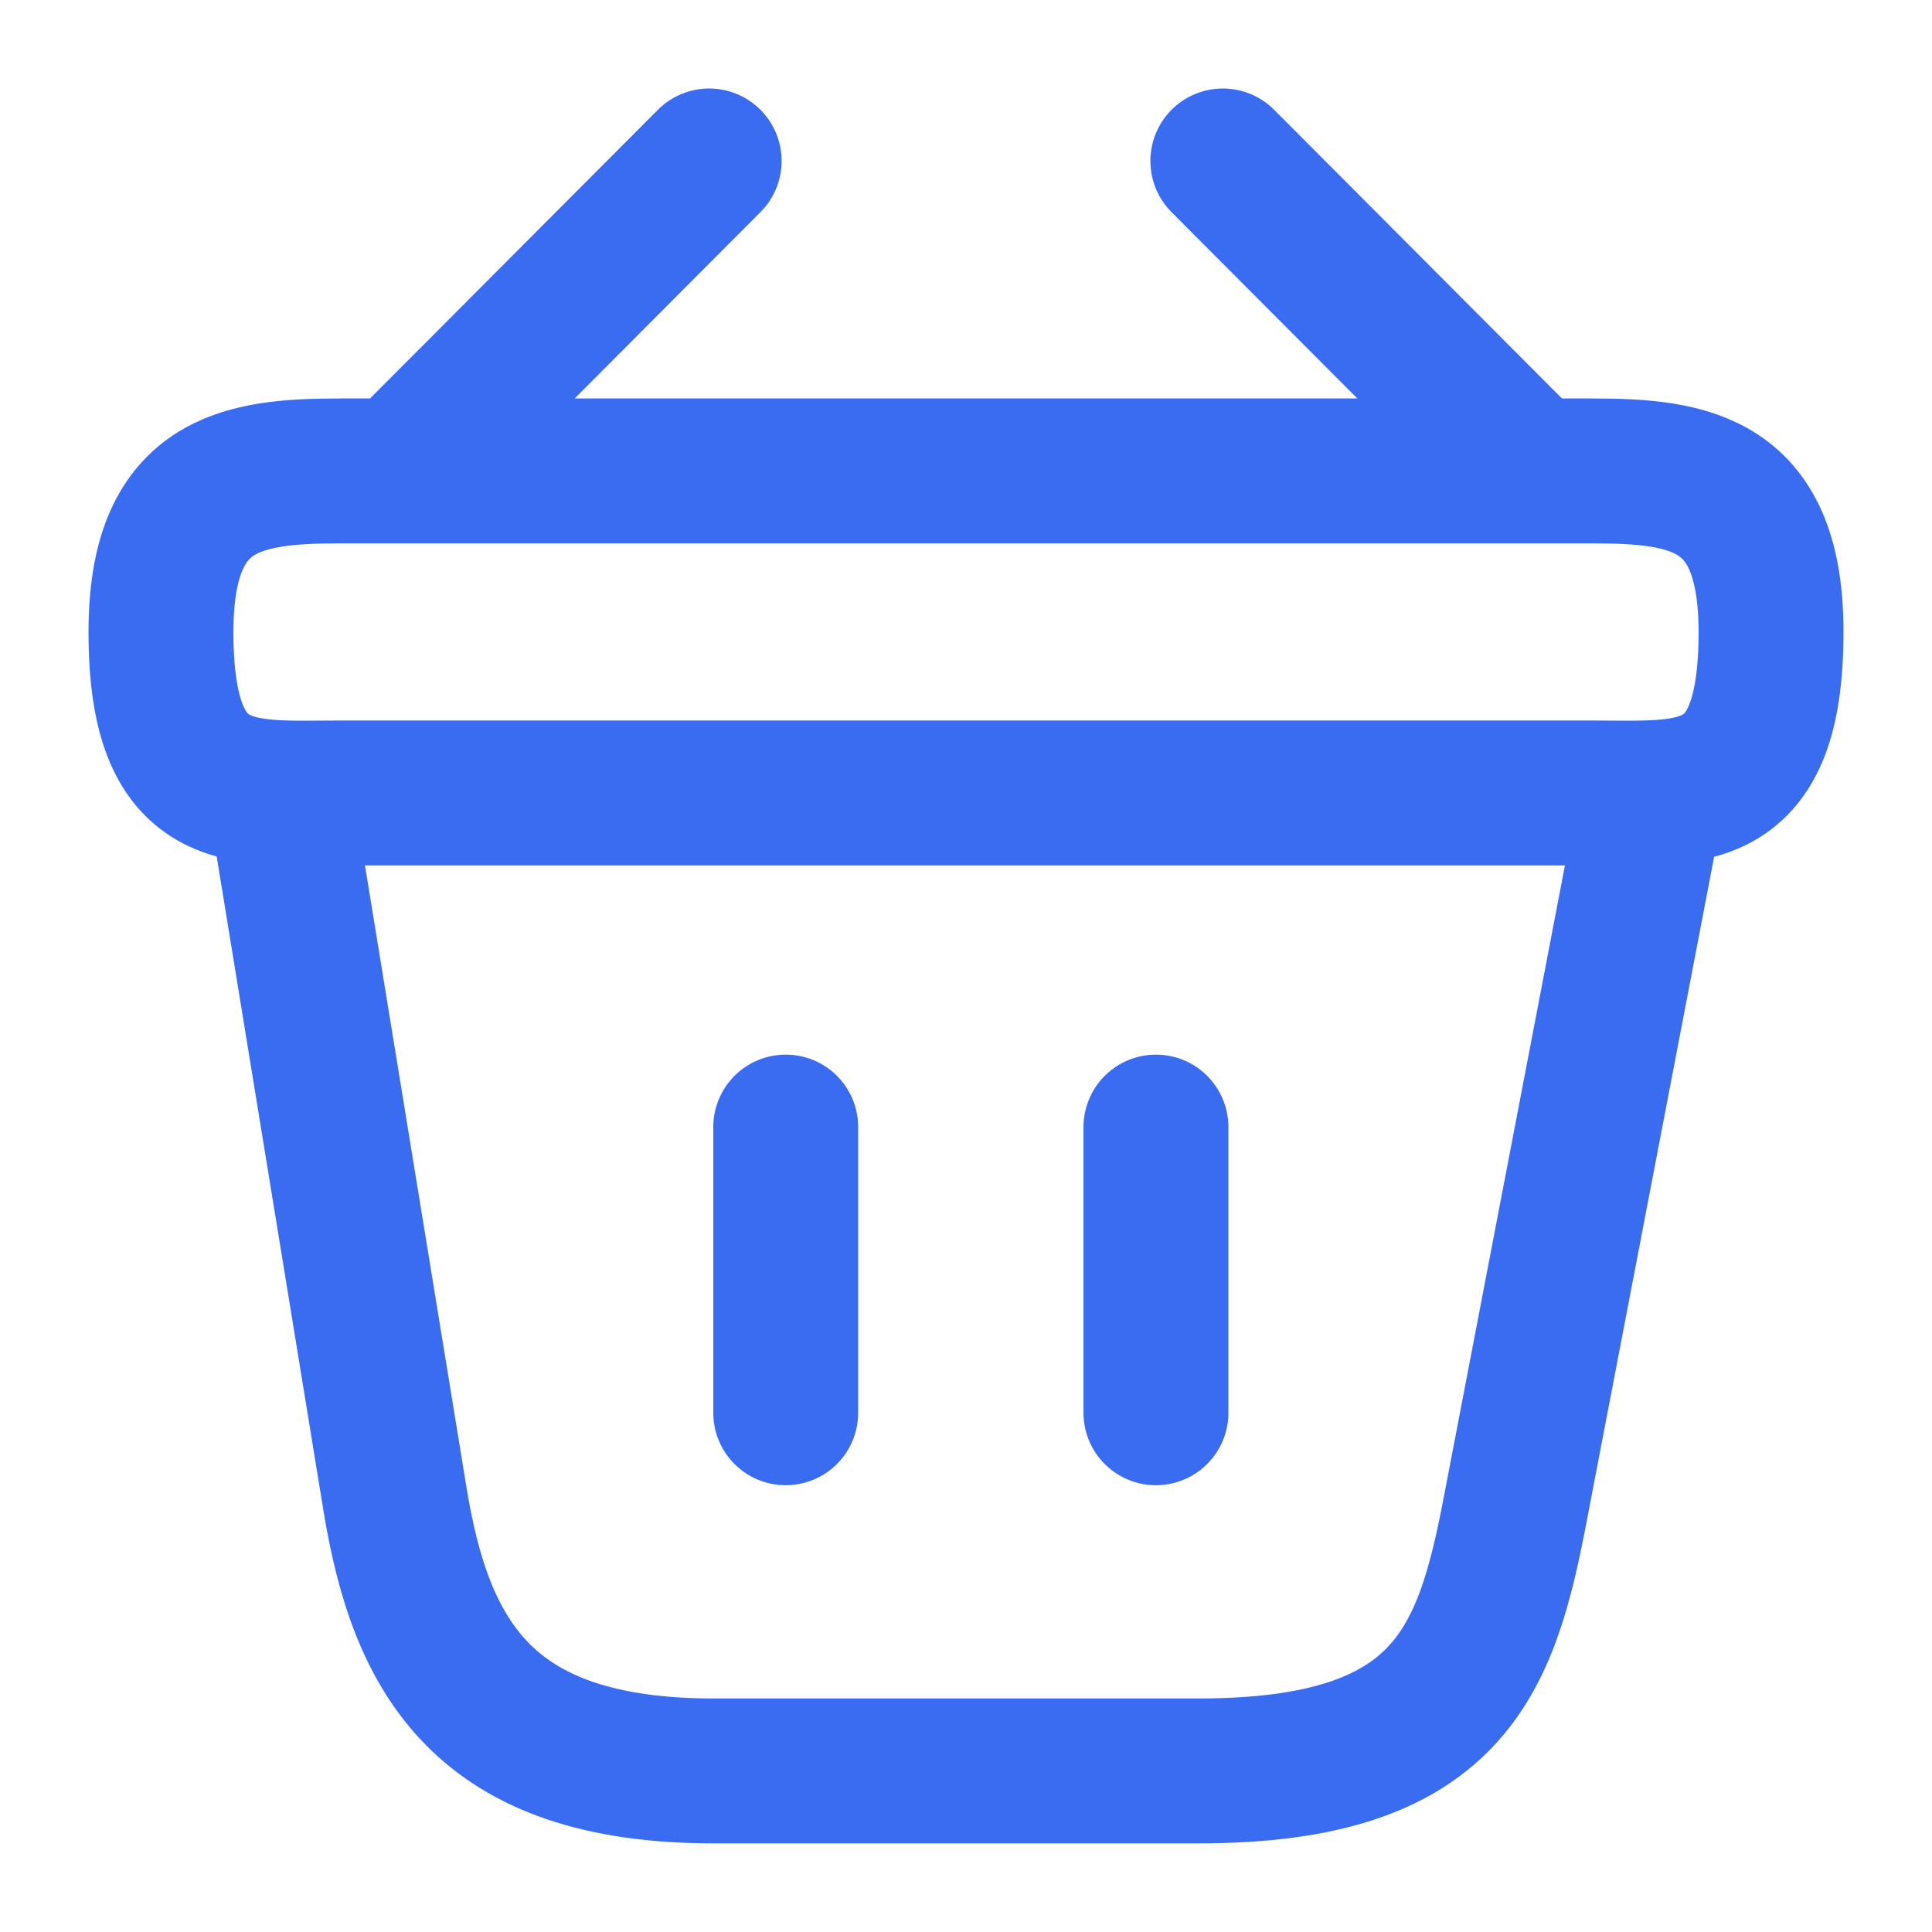 <svg width="16" height="16" viewBox="0 0 16 16" fill="none" xmlns="http://www.w3.org/2000/svg">
<path d="M5.873 1.333L3.46 3.753" stroke="#396CF0" stroke-width="1.2" stroke-miterlimit="10" stroke-linecap="round" stroke-linejoin="round"/>
<path d="M10.127 1.333L12.54 3.753" stroke="#396CF0" stroke-width="1.2" stroke-miterlimit="10" stroke-linecap="round" stroke-linejoin="round"/>
<path d="M1.333 5.233C1.333 4 1.993 3.9 2.813 3.9H13.187C14.007 3.9 14.667 4 14.667 5.233C14.667 6.667 14.007 6.567 13.187 6.567H2.813C1.993 6.567 1.333 6.667 1.333 5.233Z" stroke="#396CF0" stroke-width="1.2"/>
<path d="M6.507 9.334V11.7" stroke="#396CF0" stroke-width="1.2" stroke-linecap="round"/>
<path d="M9.573 9.334V11.7" stroke="#396CF0" stroke-width="1.2" stroke-linecap="round"/>
<path d="M2.333 6.667L3.273 12.427C3.487 13.72 4 14.666 5.907 14.666H9.927C12 14.666 12.307 13.76 12.547 12.507L13.667 6.667" stroke="#396CF0" stroke-width="1.2" stroke-linecap="round"/>
</svg>
